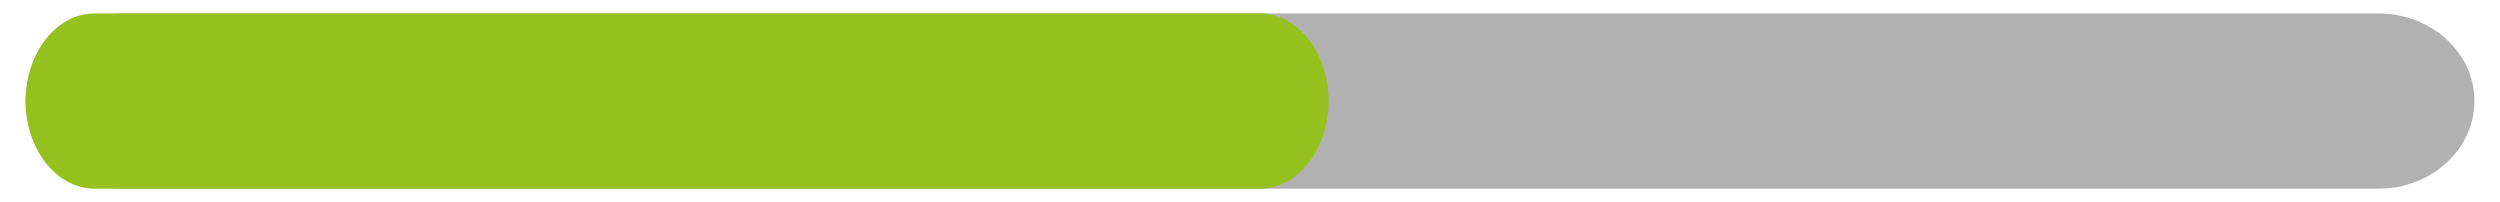<?xml version="1.0" encoding="UTF-8"?><svg id="Lag_1" xmlns="http://www.w3.org/2000/svg" width="337.2mm" height="27.26mm" viewBox="0 0 955.83 77.26"><defs><style>.cls-1{fill:#b2b1b1;}.cls-2{fill:#95c11f;}</style></defs><path id="Rectangle_28" class="cls-1" d="m46.54,5.13h862.76c20.3,0,36.75,15,36.75,33.5h0c0,18.5-16.45,33.5-36.75,33.5H46.54c-20.3,0-36.75-15-36.75-33.5h0C9.79,20.13,26.24,5.13,46.54,5.13Z"/><path id="Rectangle_29" class="cls-2" d="m36.18,5.13h445.4c14.57,0,26.39,15,26.39,33.5h0c0,18.5-11.81,33.5-26.39,33.5H36.18c-14.57,0-26.39-15-26.39-33.5h0c0-18.5,11.81-33.5,26.39-33.5Z"/></svg>